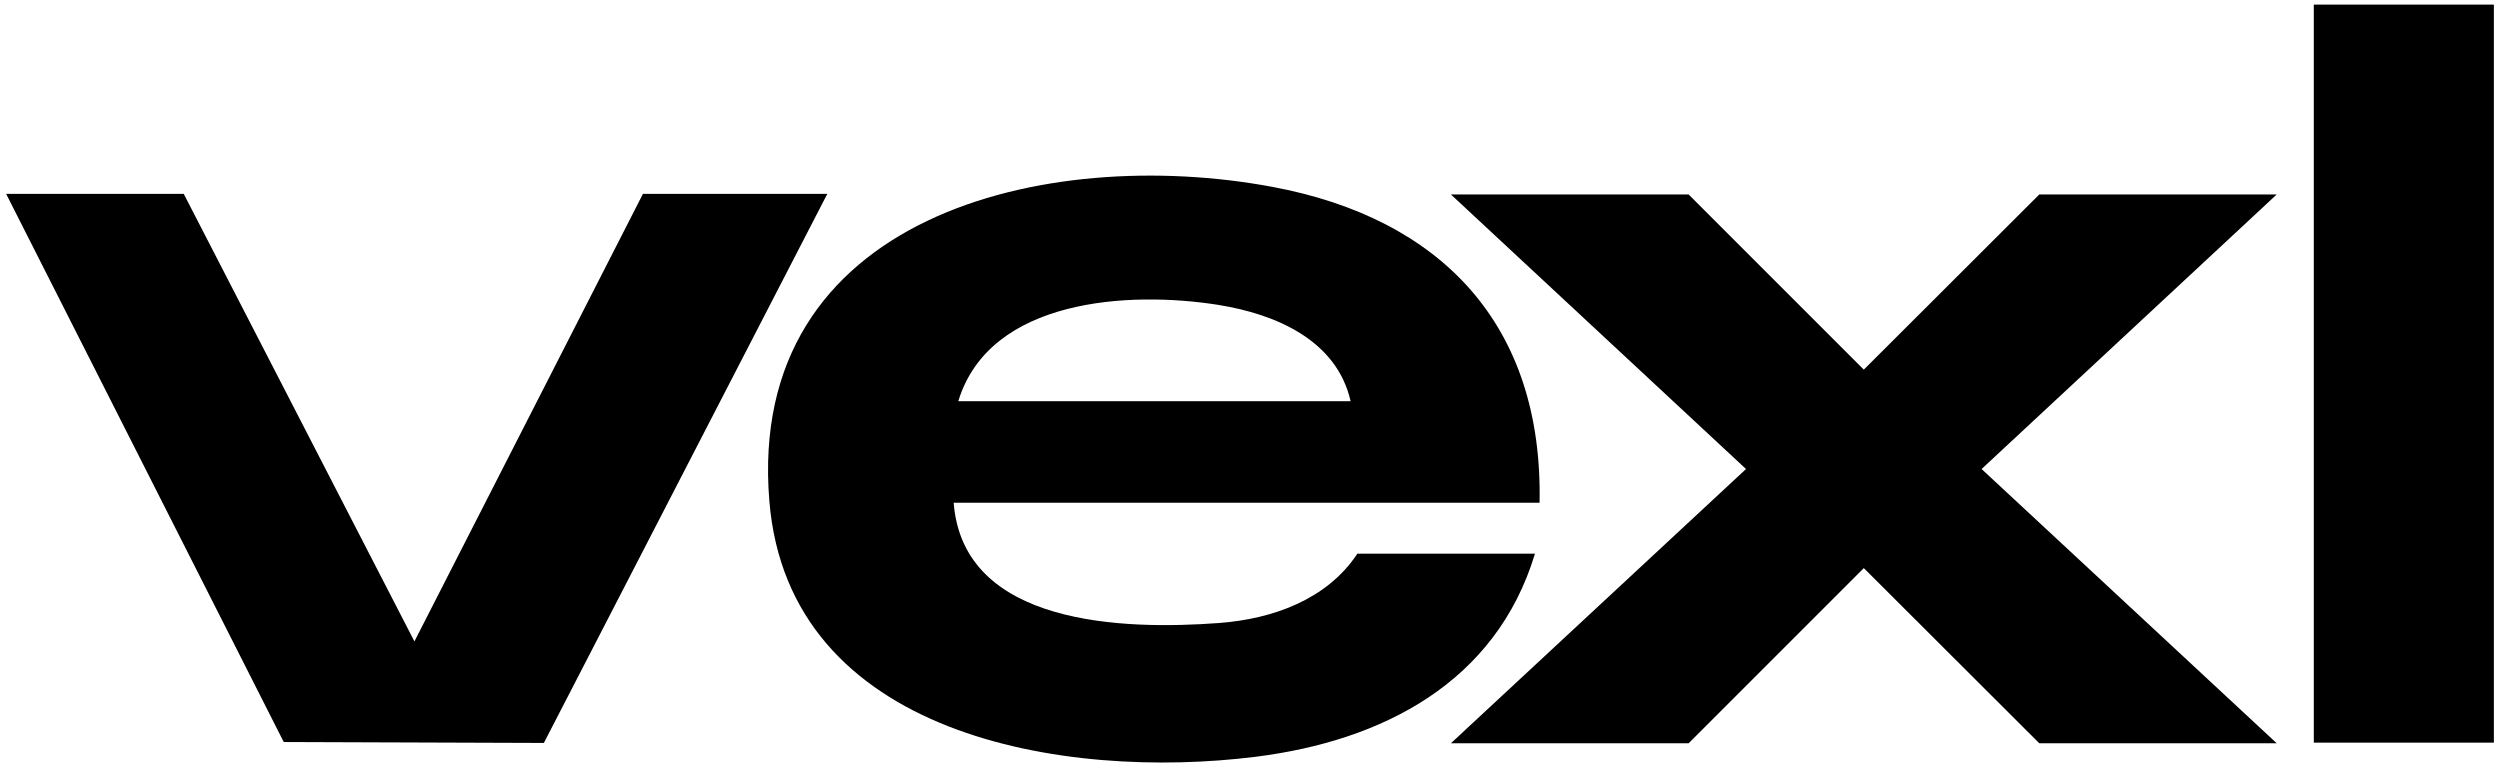 <?xml version="1.0" encoding="UTF-8"?>
<svg id="Layer_1" xmlns="http://www.w3.org/2000/svg" version="1.1" viewBox="0 0 81.5 25">
  <!-- Generator: Adobe Illustrator 29.5.1, SVG Export Plug-In . SVG Version: 2.1.0 Build 141)  -->
  <path d="M50.19,16.39h-19.1c.31,4.02,5.57,4.15,8.65,3.92,1.74-.13,3.52-.76,4.51-2.26h5.79c-1.27,4.2-4.97,6.1-9.1,6.62-6.22.78-15.24-.65-15.86-8.35-.76-9.31,9.03-11.6,16.39-10.23,5.53,1.03,8.84,4.51,8.72,10.31ZM44.03,13.08c-.45-1.99-2.44-2.84-4.31-3.14-2.89-.46-7.46-.22-8.48,3.14h12.78Z"/>
  <polygon points="74.22 6.34 64.6 15.29 74.22 24.23 66.48 24.23 60.76 18.52 55.05 24.23 47.3 24.23 56.92 15.29 47.3 6.34 55.05 6.34 60.76 12.05 66.48 6.34 74.22 6.34"/>
  <polygon points="5.99 6.32 13.51 20.91 20.96 6.32 26.97 6.32 17.73 24.22 9.25 24.19 .2 6.32 5.99 6.32"/>
  <rect x="75.43" y=".15" width="5.87" height="24.06"/>
</svg>
